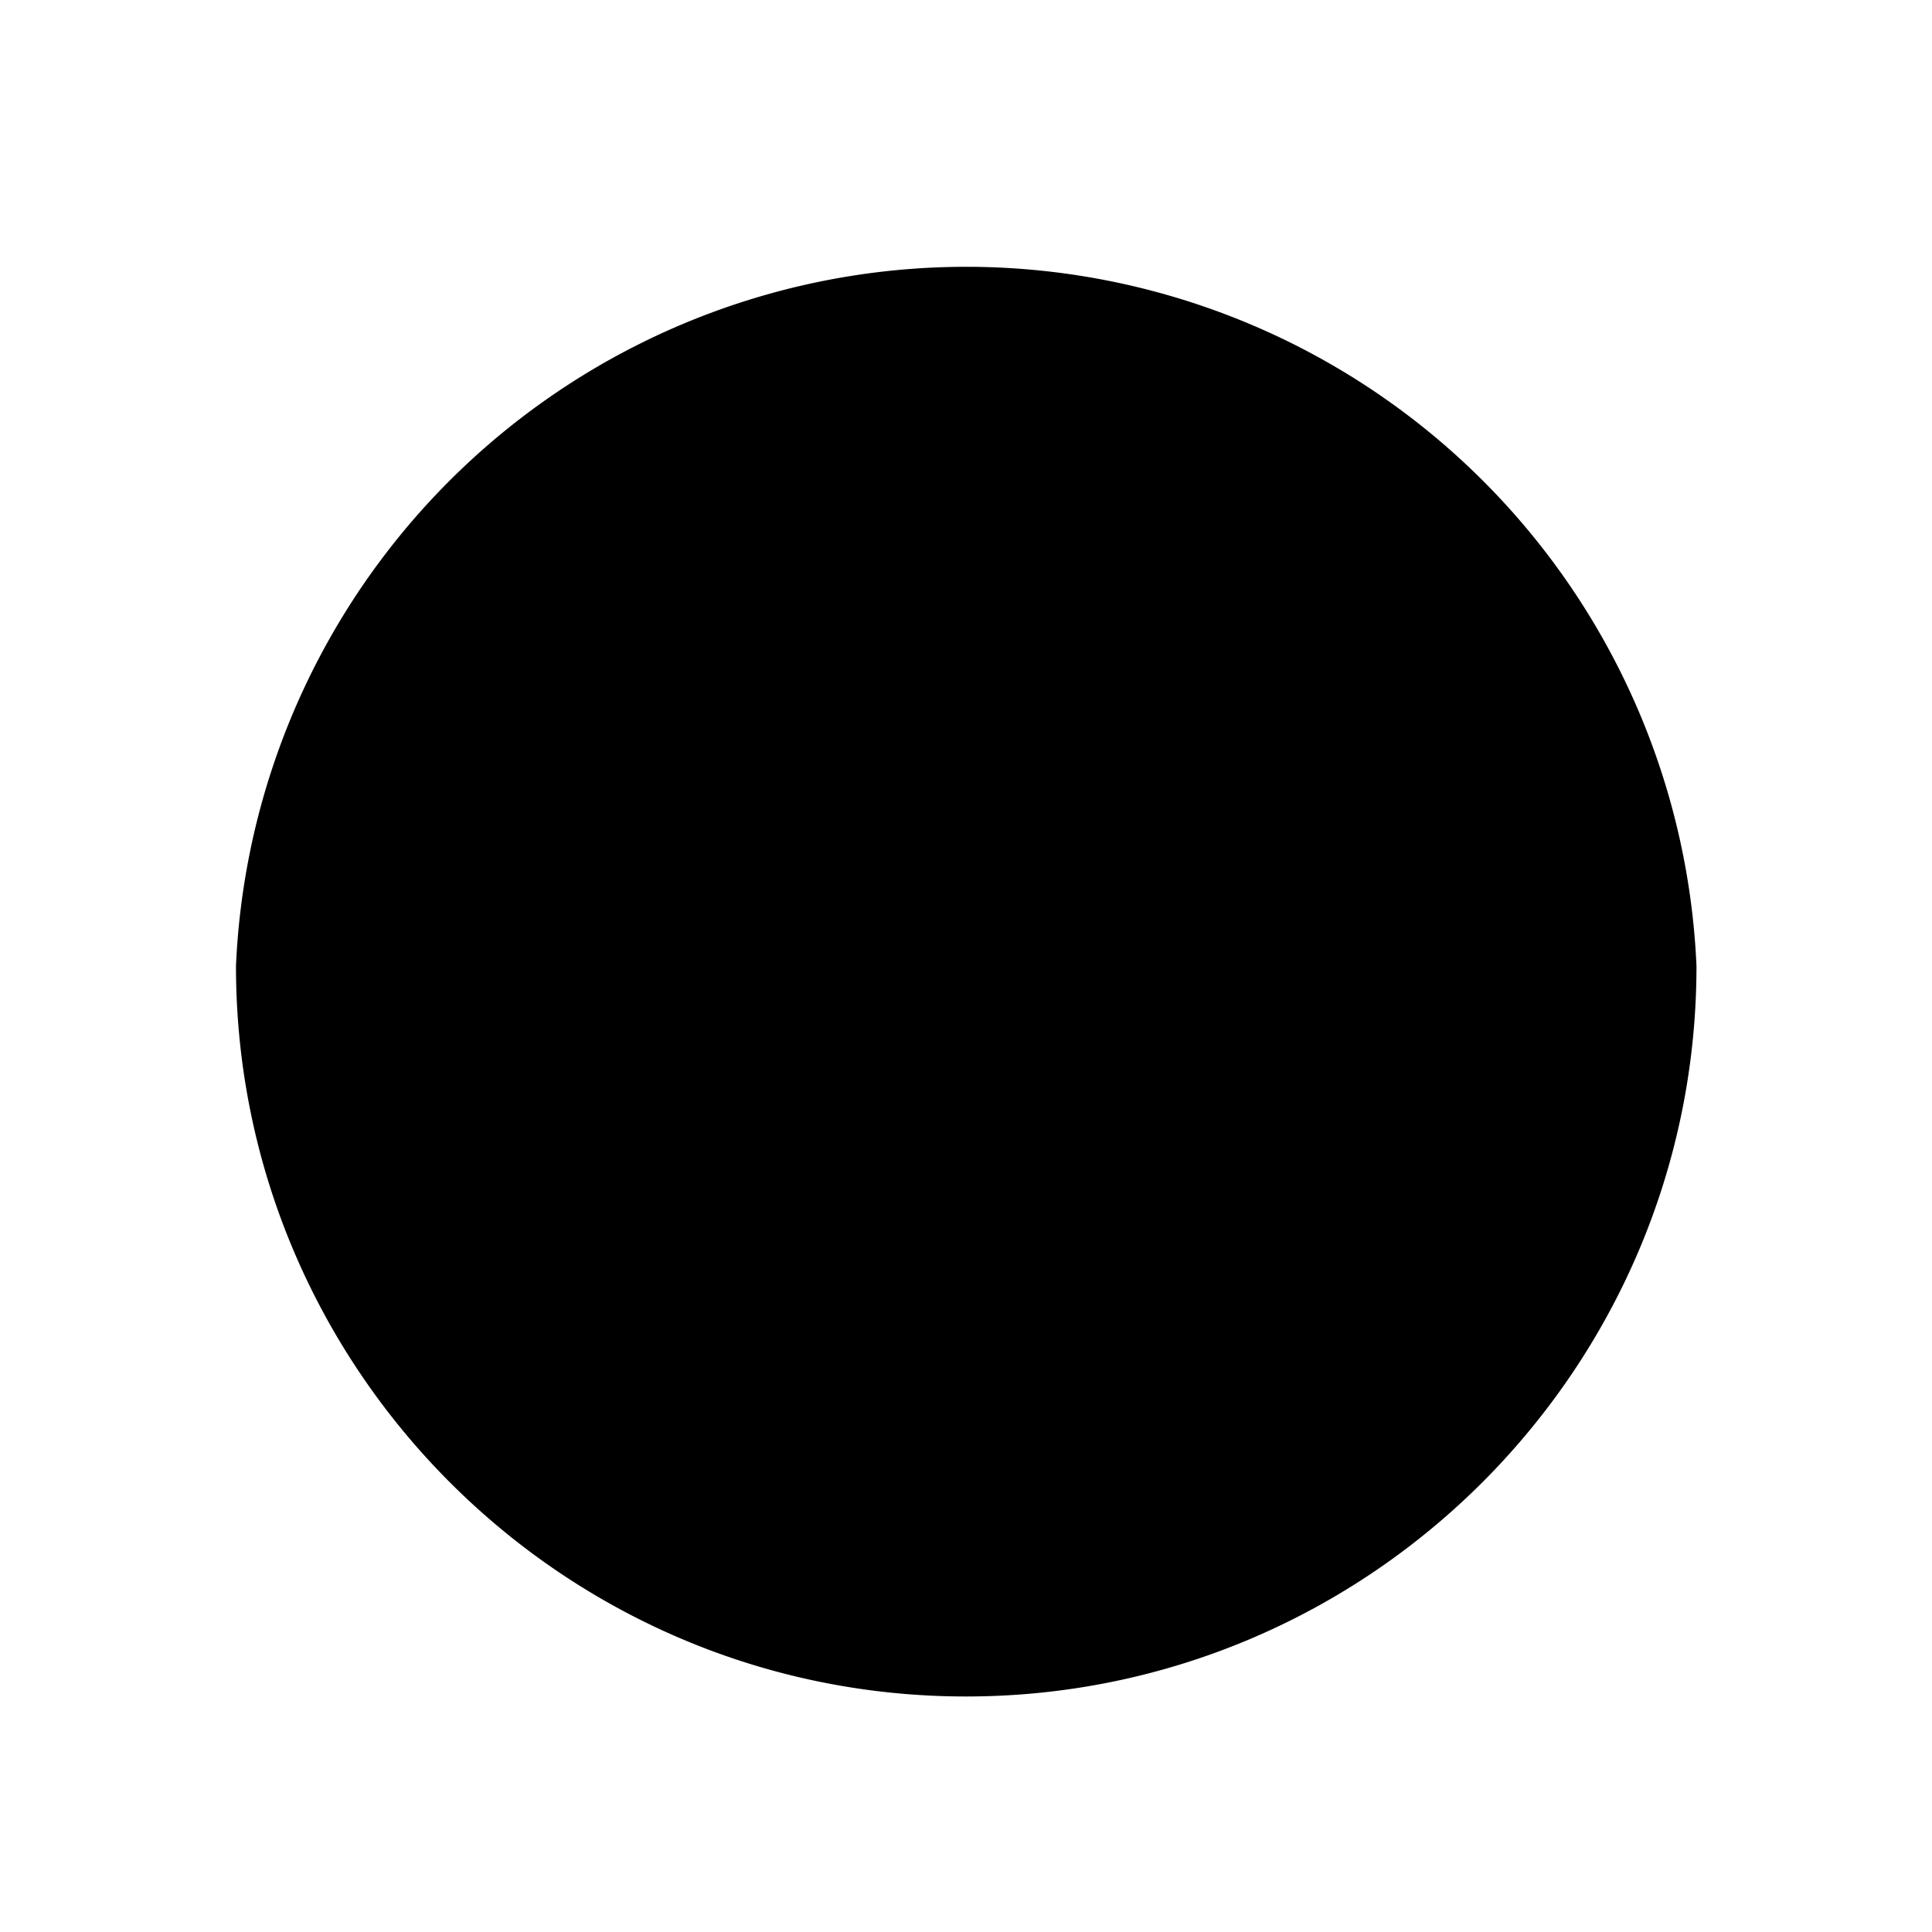 <svg class="icon" style="width: 1em;height: 1em;vertical-align: middle;fill: currentColor;overflow: hidden;" viewBox="0 0 1024 1024" version="1.1" xmlns="http://www.w3.org/2000/svg" p-id="1102">
  <path d="M125.074 512c0 213.577 173.349 387.17 386.926 387.17S899.17 725.577 899.17 512a387.413 387.413 0 0 0-774.095 0" p-id="1103" data-spm-anchor-id="a313x.7781069.1998910419.i20"></path>
</svg>